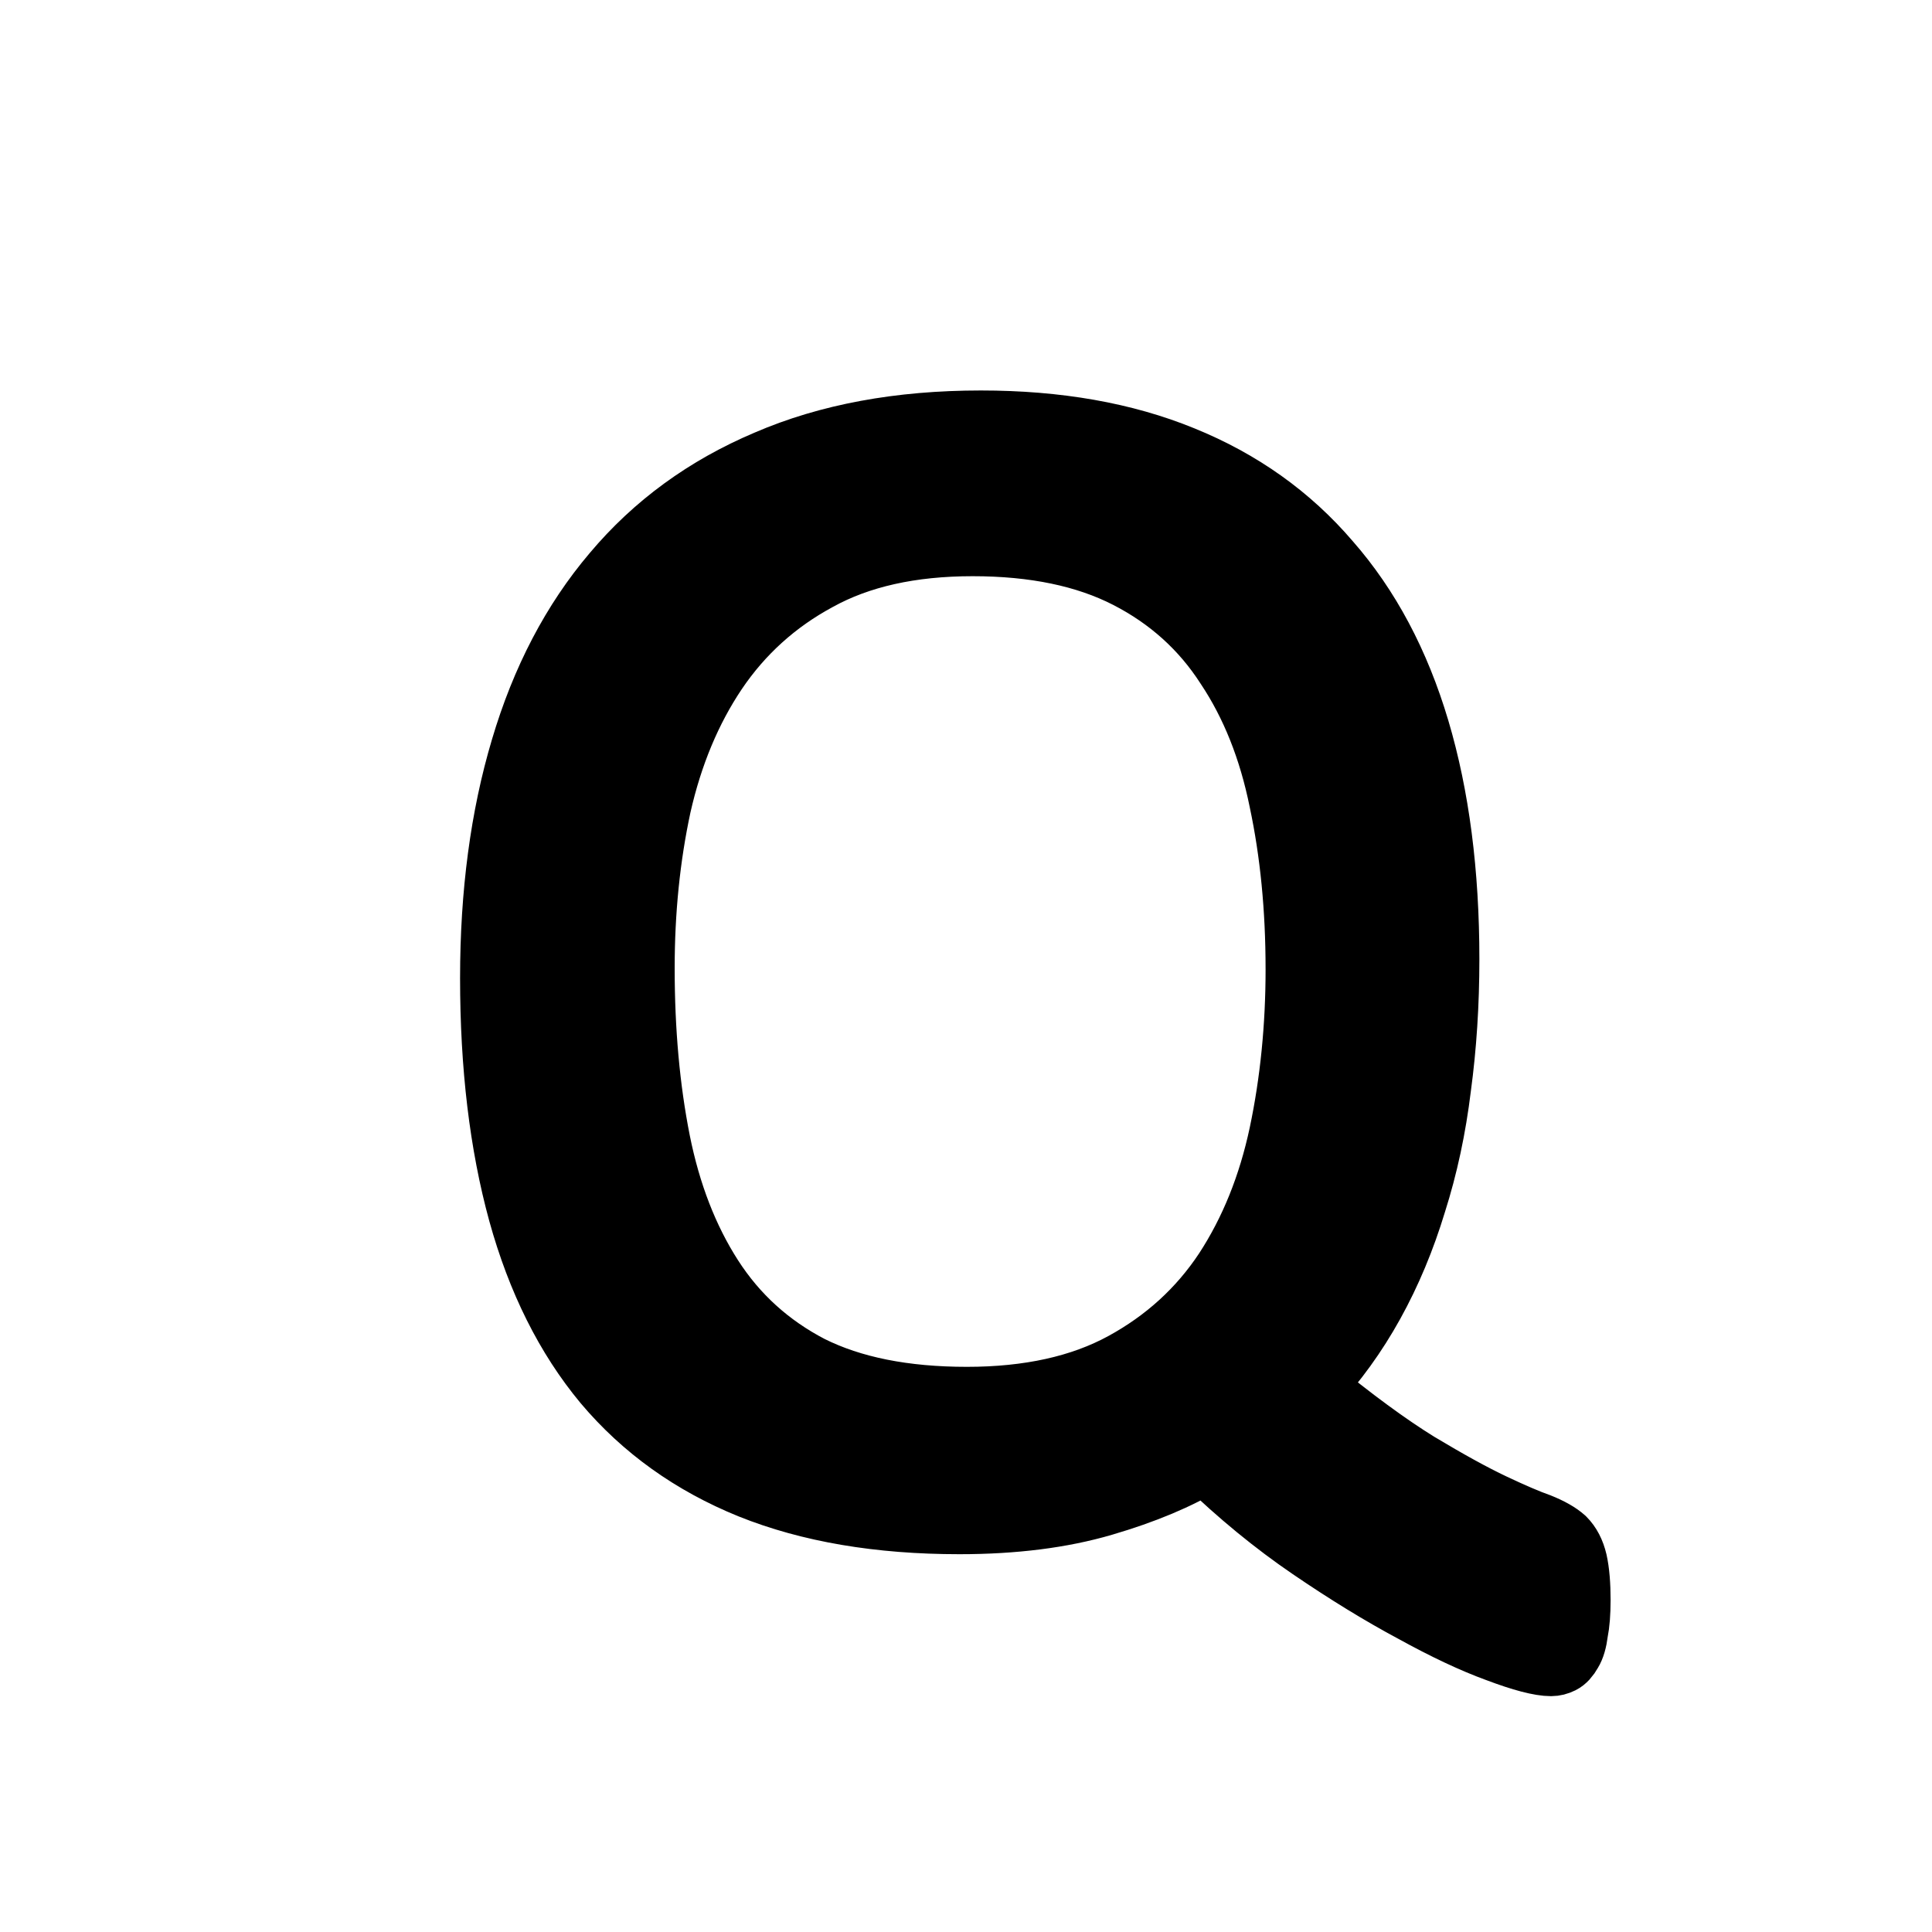 <?xml version="1.0" encoding="UTF-8" standalone="no"?>
<!-- Created with Inkscape (http://www.inkscape.org/) -->

<svg
   xmlns:osb="http://www.openswatchbook.org/uri/2009/osb"
   xmlns:dc="http://purl.org/dc/elements/1.1/"
   xmlns:cc="http://creativecommons.org/ns#"
   xmlns:rdf="http://www.w3.org/1999/02/22-rdf-syntax-ns#"
   xmlns:svg="http://www.w3.org/2000/svg"
   xmlns="http://www.w3.org/2000/svg"
   xmlns:sodipodi="http://sodipodi.sourceforge.net/DTD/sodipodi-0.dtd"
   xmlns:inkscape="http://www.inkscape.org/namespaces/inkscape"
   width="300"
   height="300"
   viewBox="0 0 300 300"
   id="svg4163"
   version="1.1"
   inkscape:version="0.91 r13725"
   inkscape:export-filename="C:\Users\Fisman\Documents\vectors\set4\bpawn2.png"
   inkscape:export-xdpi="28"
   inkscape:export-ydpi="28"
   sodipodi:docname="bQ.svg">
  <defs
     id="defs4165">
    <linearGradient
       id="linearGradient4151"
       osb:paint="solid">
      <stop
         style="stop-color:#c8c8c8;stop-opacity:1;"
         offset="0"
         id="stop4153" />
    </linearGradient>
  </defs>
  <sodipodi:namedview
     id="base"
     pagecolor="#ffffff"
     bordercolor="#666666"
     borderopacity="1.0"
     inkscape:pageopacity="0.0"
     inkscape:pageshadow="2"
     inkscape:zoom="0.49497475"
     inkscape:cx="-239.29954"
     inkscape:cy="190.32869"
     inkscape:document-units="px"
     inkscape:current-layer="layer1"
     showgrid="true"
     units="px"
     inkscape:window-width="1440"
     inkscape:window-height="837"
     inkscape:window-x="-8"
     inkscape:window-y="-8"
     inkscape:window-maximized="1">
    <inkscape:grid
       type="xygrid"
       id="grid4795" />
  </sodipodi:namedview>
  <g
     inkscape:label="Layer 1"
     inkscape:groupmode="layer"
     id="layer1"
     transform="translate(0,-752.362)">
    <flowRoot
       xml:space="preserve"
       id="flowRoot4715"
       style="fill:black;stroke:none;stroke-opacity:1;stroke-width:1px;stroke-linejoin:miter;stroke-linecap:butt;fill-opacity:1;font-family:sans-serif;font-style:normal;font-weight:normal;font-size:40px;line-height:125%;letter-spacing:0px;word-spacing:0px"><flowRegion
         id="flowRegion4717"><rect
           id="rect4719"
           width="205.061"
           height="48.487"
           x="138.391"
           y="129.284" /></flowRegion><flowPara
         id="flowPara4721" /></flowRoot>    <g
       style="font-style:normal;font-variant:normal;font-weight:normal;font-stretch:normal;font-size:262.462px;line-height:125%;font-family:Calibri;-inkscape-font-specification:'Calibri, Normal';text-align:start;letter-spacing:0px;word-spacing:0px;writing-mode:lr-tb;text-anchor:start;fill:#000000;fill-opacity:1;stroke:#000000;stroke-width:10;stroke-linecap:butt;stroke-linejoin:bevel;stroke-miterlimit:4;stroke-dasharray:none;stroke-opacity:1"
       id="text4747"
       transform="translate(117.289,300.586)"
       inkscape:export-xdpi="28"
       inkscape:export-ydpi="28">
      <path
         d="m 127.802,700.287 q 0,2.948 -0.384,4.87 -0.256,2.05 -0.897,3.076 -0.641,1.153 -1.41,1.538 -0.769,0.384 -1.538,0.384 -2.563,0 -8.33,-2.179 -5.639,-2.05 -13.072,-6.151 -7.433,-3.973 -15.891,-9.74 -8.458,-5.767 -16.404,-13.456 -6.28,3.845 -15.891,6.664 -9.612,2.819 -22.299,2.819 -18.711,0 -32.423,-5.511 -13.584,-5.511 -22.555,-16.148 -8.843,-10.637 -13.2,-26.4 -4.357,-15.891 -4.357,-36.396 0,-19.736 4.742,-35.627 4.742,-16.019 14.225,-27.169 9.484,-11.278 23.709,-17.301 14.225,-6.151 33.192,-6.151 17.814,0 31.27,5.511 13.584,5.511 22.684,16.148 9.227,10.509 13.841,26.016 4.614,15.507 4.614,35.627 0,10.381 -1.282,19.864 -1.153,9.484 -3.845,17.942 -2.563,8.458 -6.536,15.635 -3.973,7.177 -9.355,12.944 9.355,7.689 16.404,12.047 7.049,4.229 11.662,6.408 4.614,2.179 7.177,3.076 2.563,1.025 3.845,2.179 1.282,1.282 1.794,3.46 0.513,2.307 0.513,6.023 z M 84.229,602.248 q 0,-14.097 -2.563,-26.144 -2.435,-12.047 -8.33,-20.889 -5.767,-8.971 -15.507,-13.969 -9.74,-4.998 -24.093,-4.998 -14.353,0 -24.093,5.383 -9.74,5.254 -15.891,14.353 -6.023,8.971 -8.715,20.889 -2.563,11.918 -2.563,25.247 0,14.61 2.435,26.913 2.435,12.175 8.202,21.146 5.767,8.971 15.379,13.969 9.74,4.87 24.35,4.87 14.482,0 24.35,-5.383 9.868,-5.383 15.891,-14.482 6.023,-9.227 8.586,-21.274 2.563,-12.175 2.563,-25.631 z"
         style="fill:#000000;fill-opacity:1;stroke:#000000;stroke-width:10;stroke-linejoin:bevel;stroke-miterlimit:4;stroke-dasharray:none;stroke-opacity:1"
         id="path4752"
         inkscape:connector-curvature="0" />
    </g>
  </g>
</svg>
